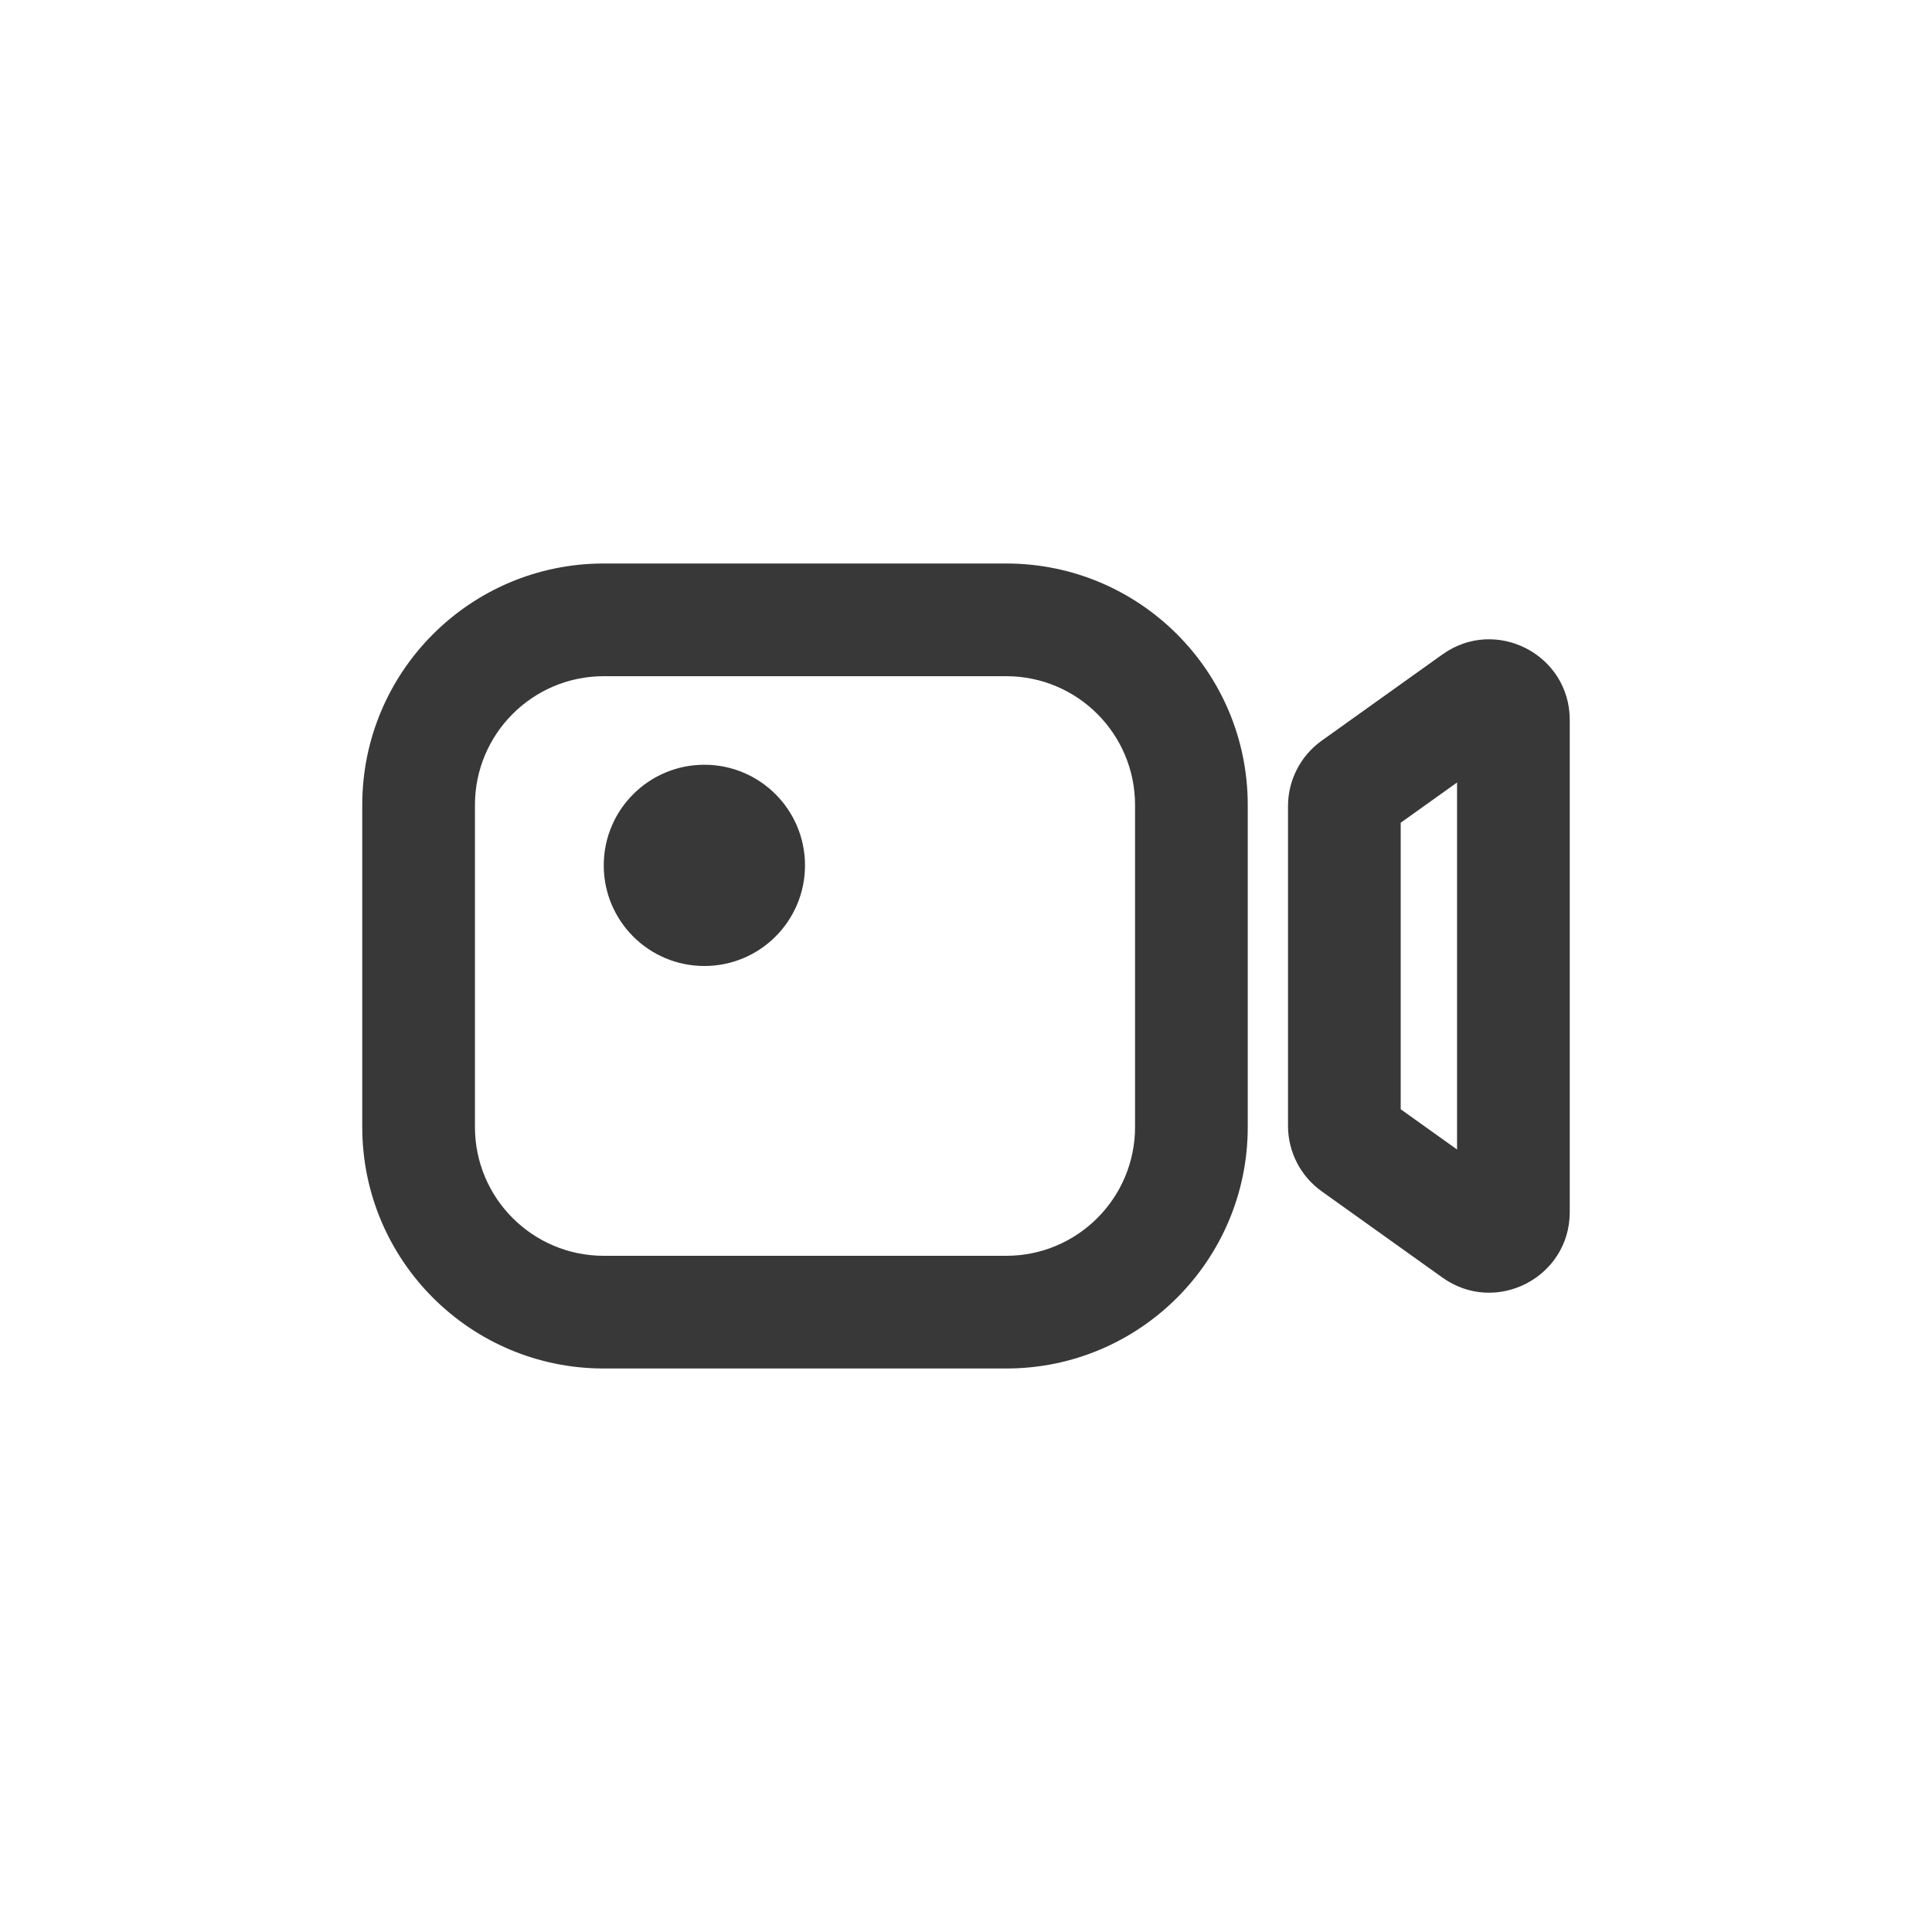 <svg width="48" height="48" viewBox="0 0 48 48" fill="none" xmlns="http://www.w3.org/2000/svg">
<path fill-rule="evenodd" clip-rule="evenodd" d="M25 16.8H15C13.233 16.8 11.8 18.233 11.8 20V28C11.8 29.767 13.233 31.2 15 31.2H25C26.767 31.2 28.2 29.767 28.2 28V20C28.2 18.233 26.767 16.8 25 16.8ZM15 14C11.686 14 9 16.686 9 20V28C9 31.314 11.686 34 15 34H25C28.314 34 31 31.314 31 28V20C31 16.686 28.314 14 25 14H15ZM36.2 19.441V28.559L34.8 27.559V20.441L36.2 19.441ZM35.837 16.259C37.161 15.313 39 16.26 39 17.886V30.114C39 31.74 37.161 32.687 35.837 31.741L32.837 29.598C32.312 29.223 32 28.617 32 27.971V20.029C32 19.383 32.312 18.777 32.837 18.402L35.837 16.259ZM17.5 24C18.881 24 20 22.881 20 21.5C20 20.119 18.881 19 17.5 19C16.119 19 15 20.119 15 21.5C15 22.881 16.119 24 17.5 24Z" fill="#2F2F2F" fill-opacity="0.95"/>
</svg>
